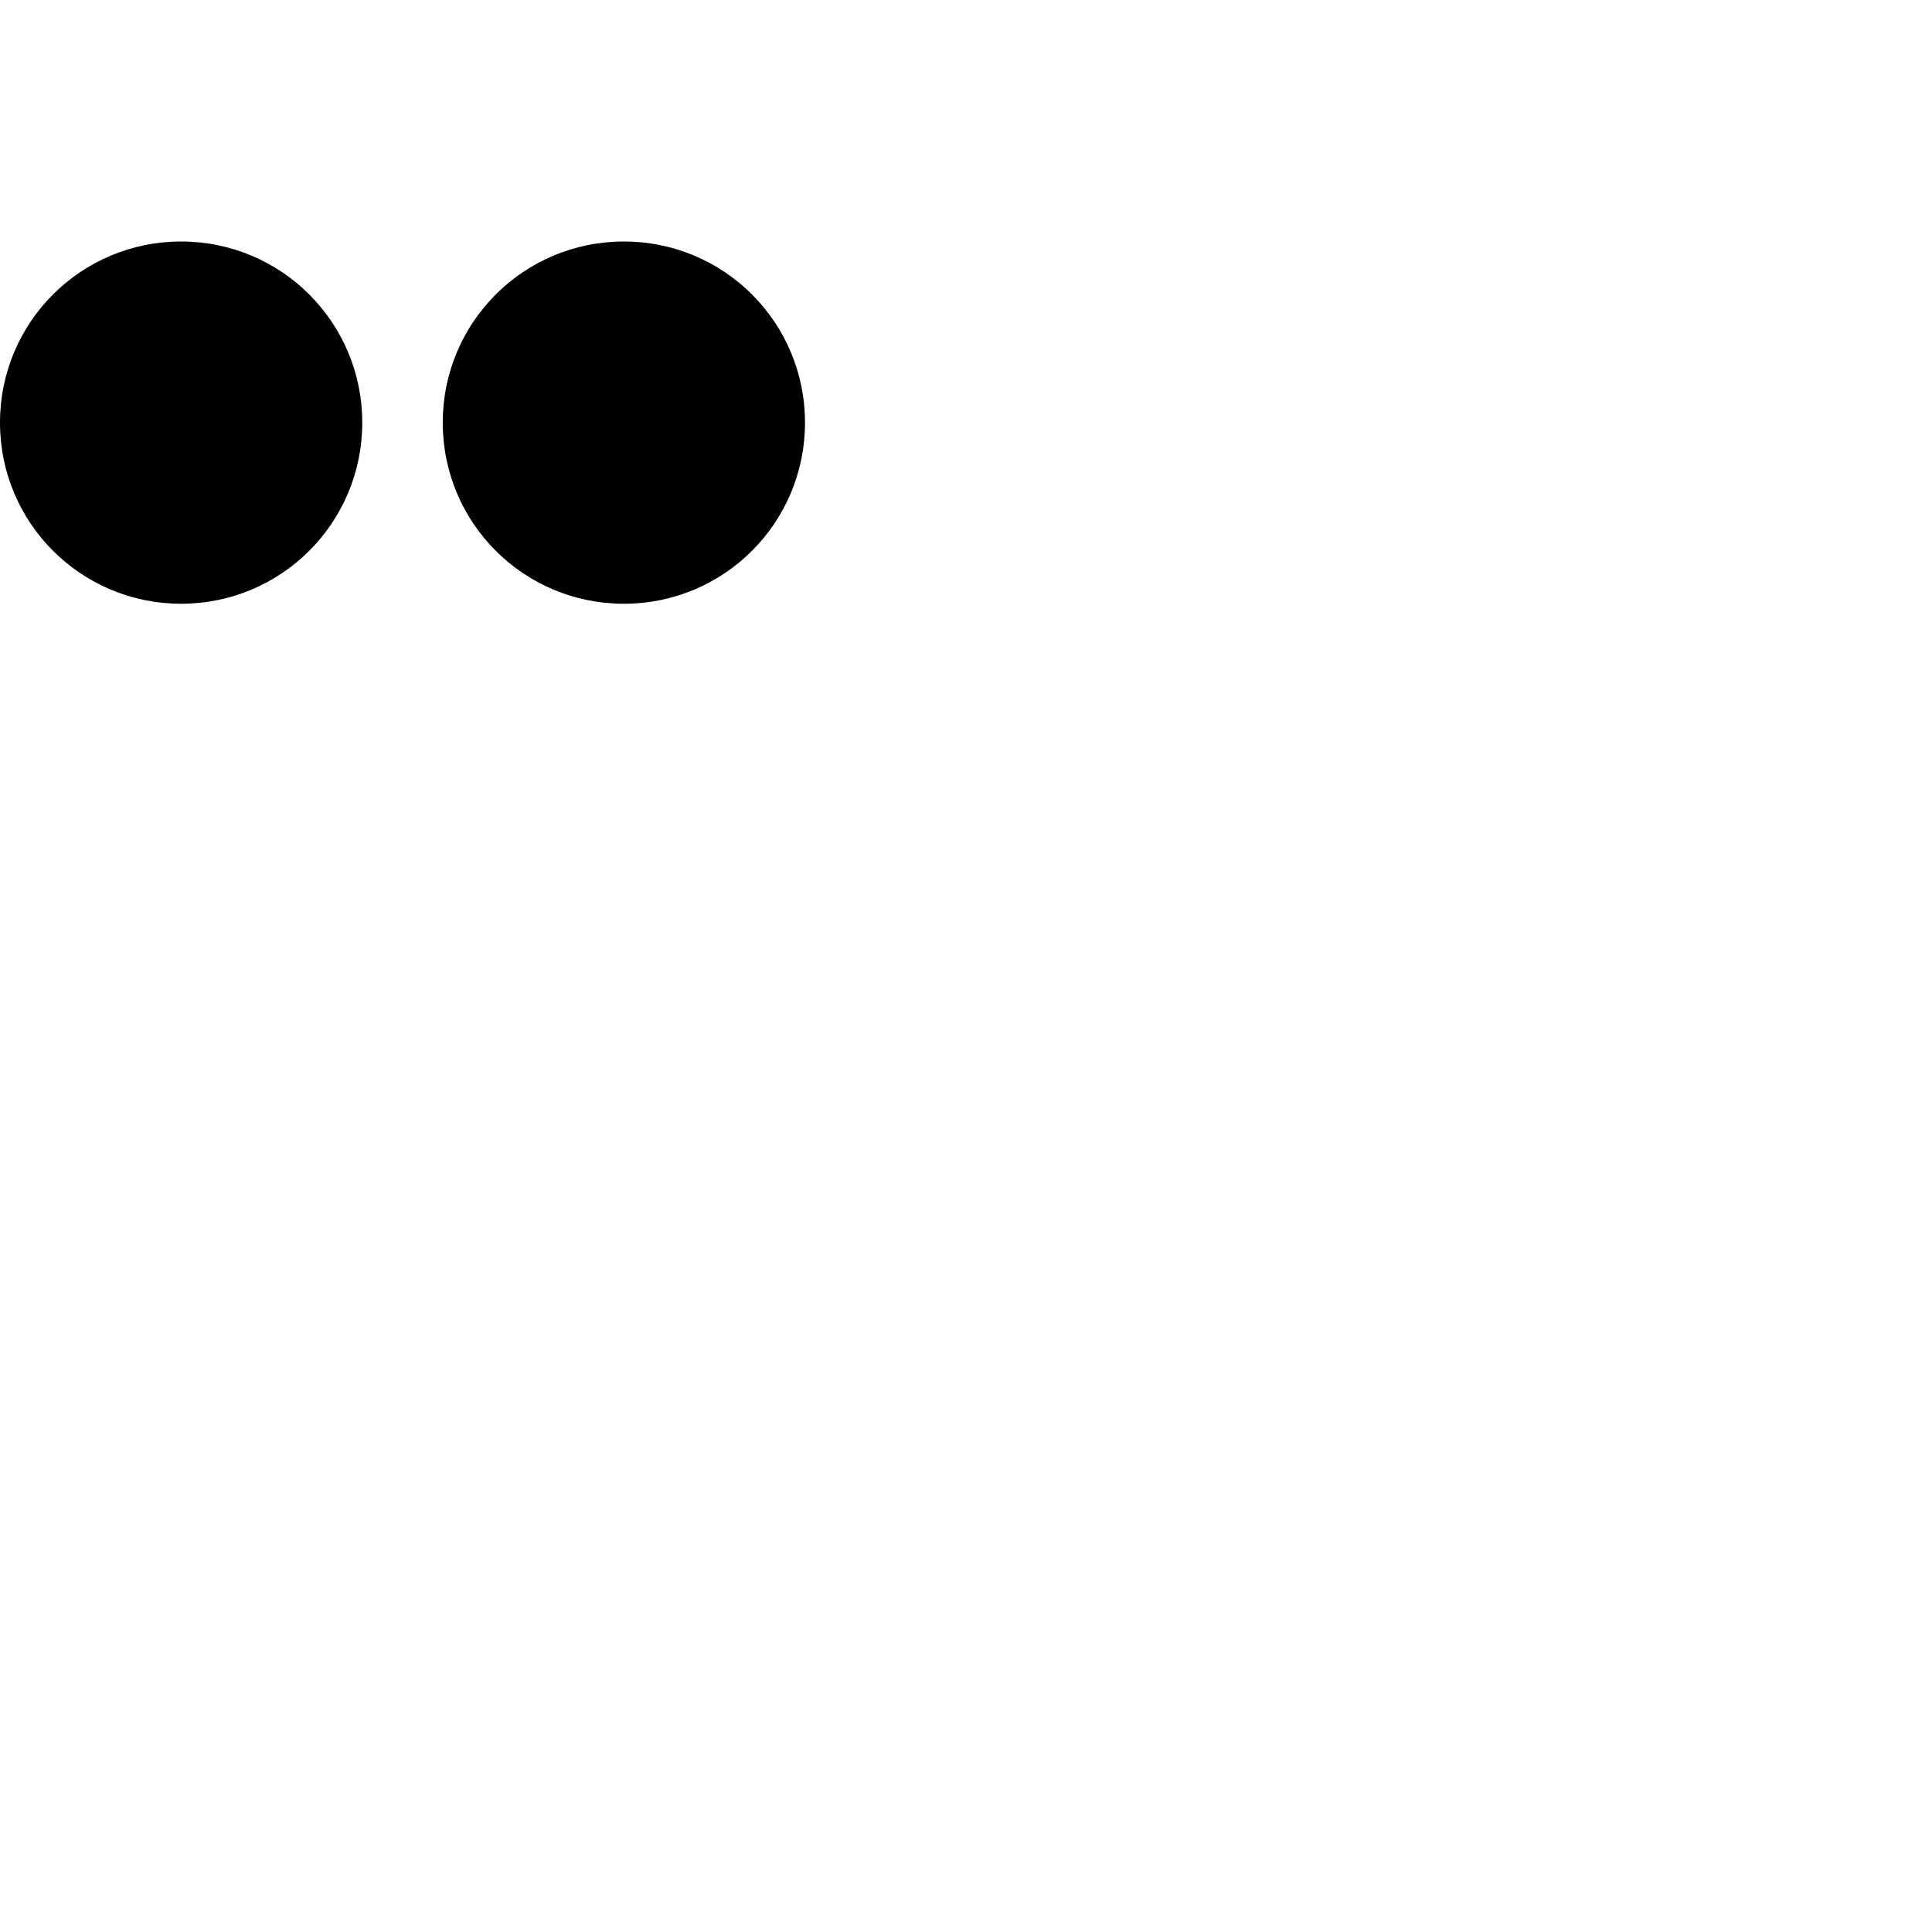 <svg width="24" height="24" viewBox="0 0 48 48" fill="none" xmlns="http://www.w3.org/2000/svg"><path d="M4.5 6C2.01 6 0 8.01 0 10.5S2.01 15 4.5 15 9 12.99 9 10.5 6.99 6 4.5 6zm11 0C13.01 6 11 8.01 11 10.5s2.01 4.5 4.5 4.5 4.5-2.01 4.5-4.5S17.99 6 15.5 6z" fill="currentColor"/></svg>
